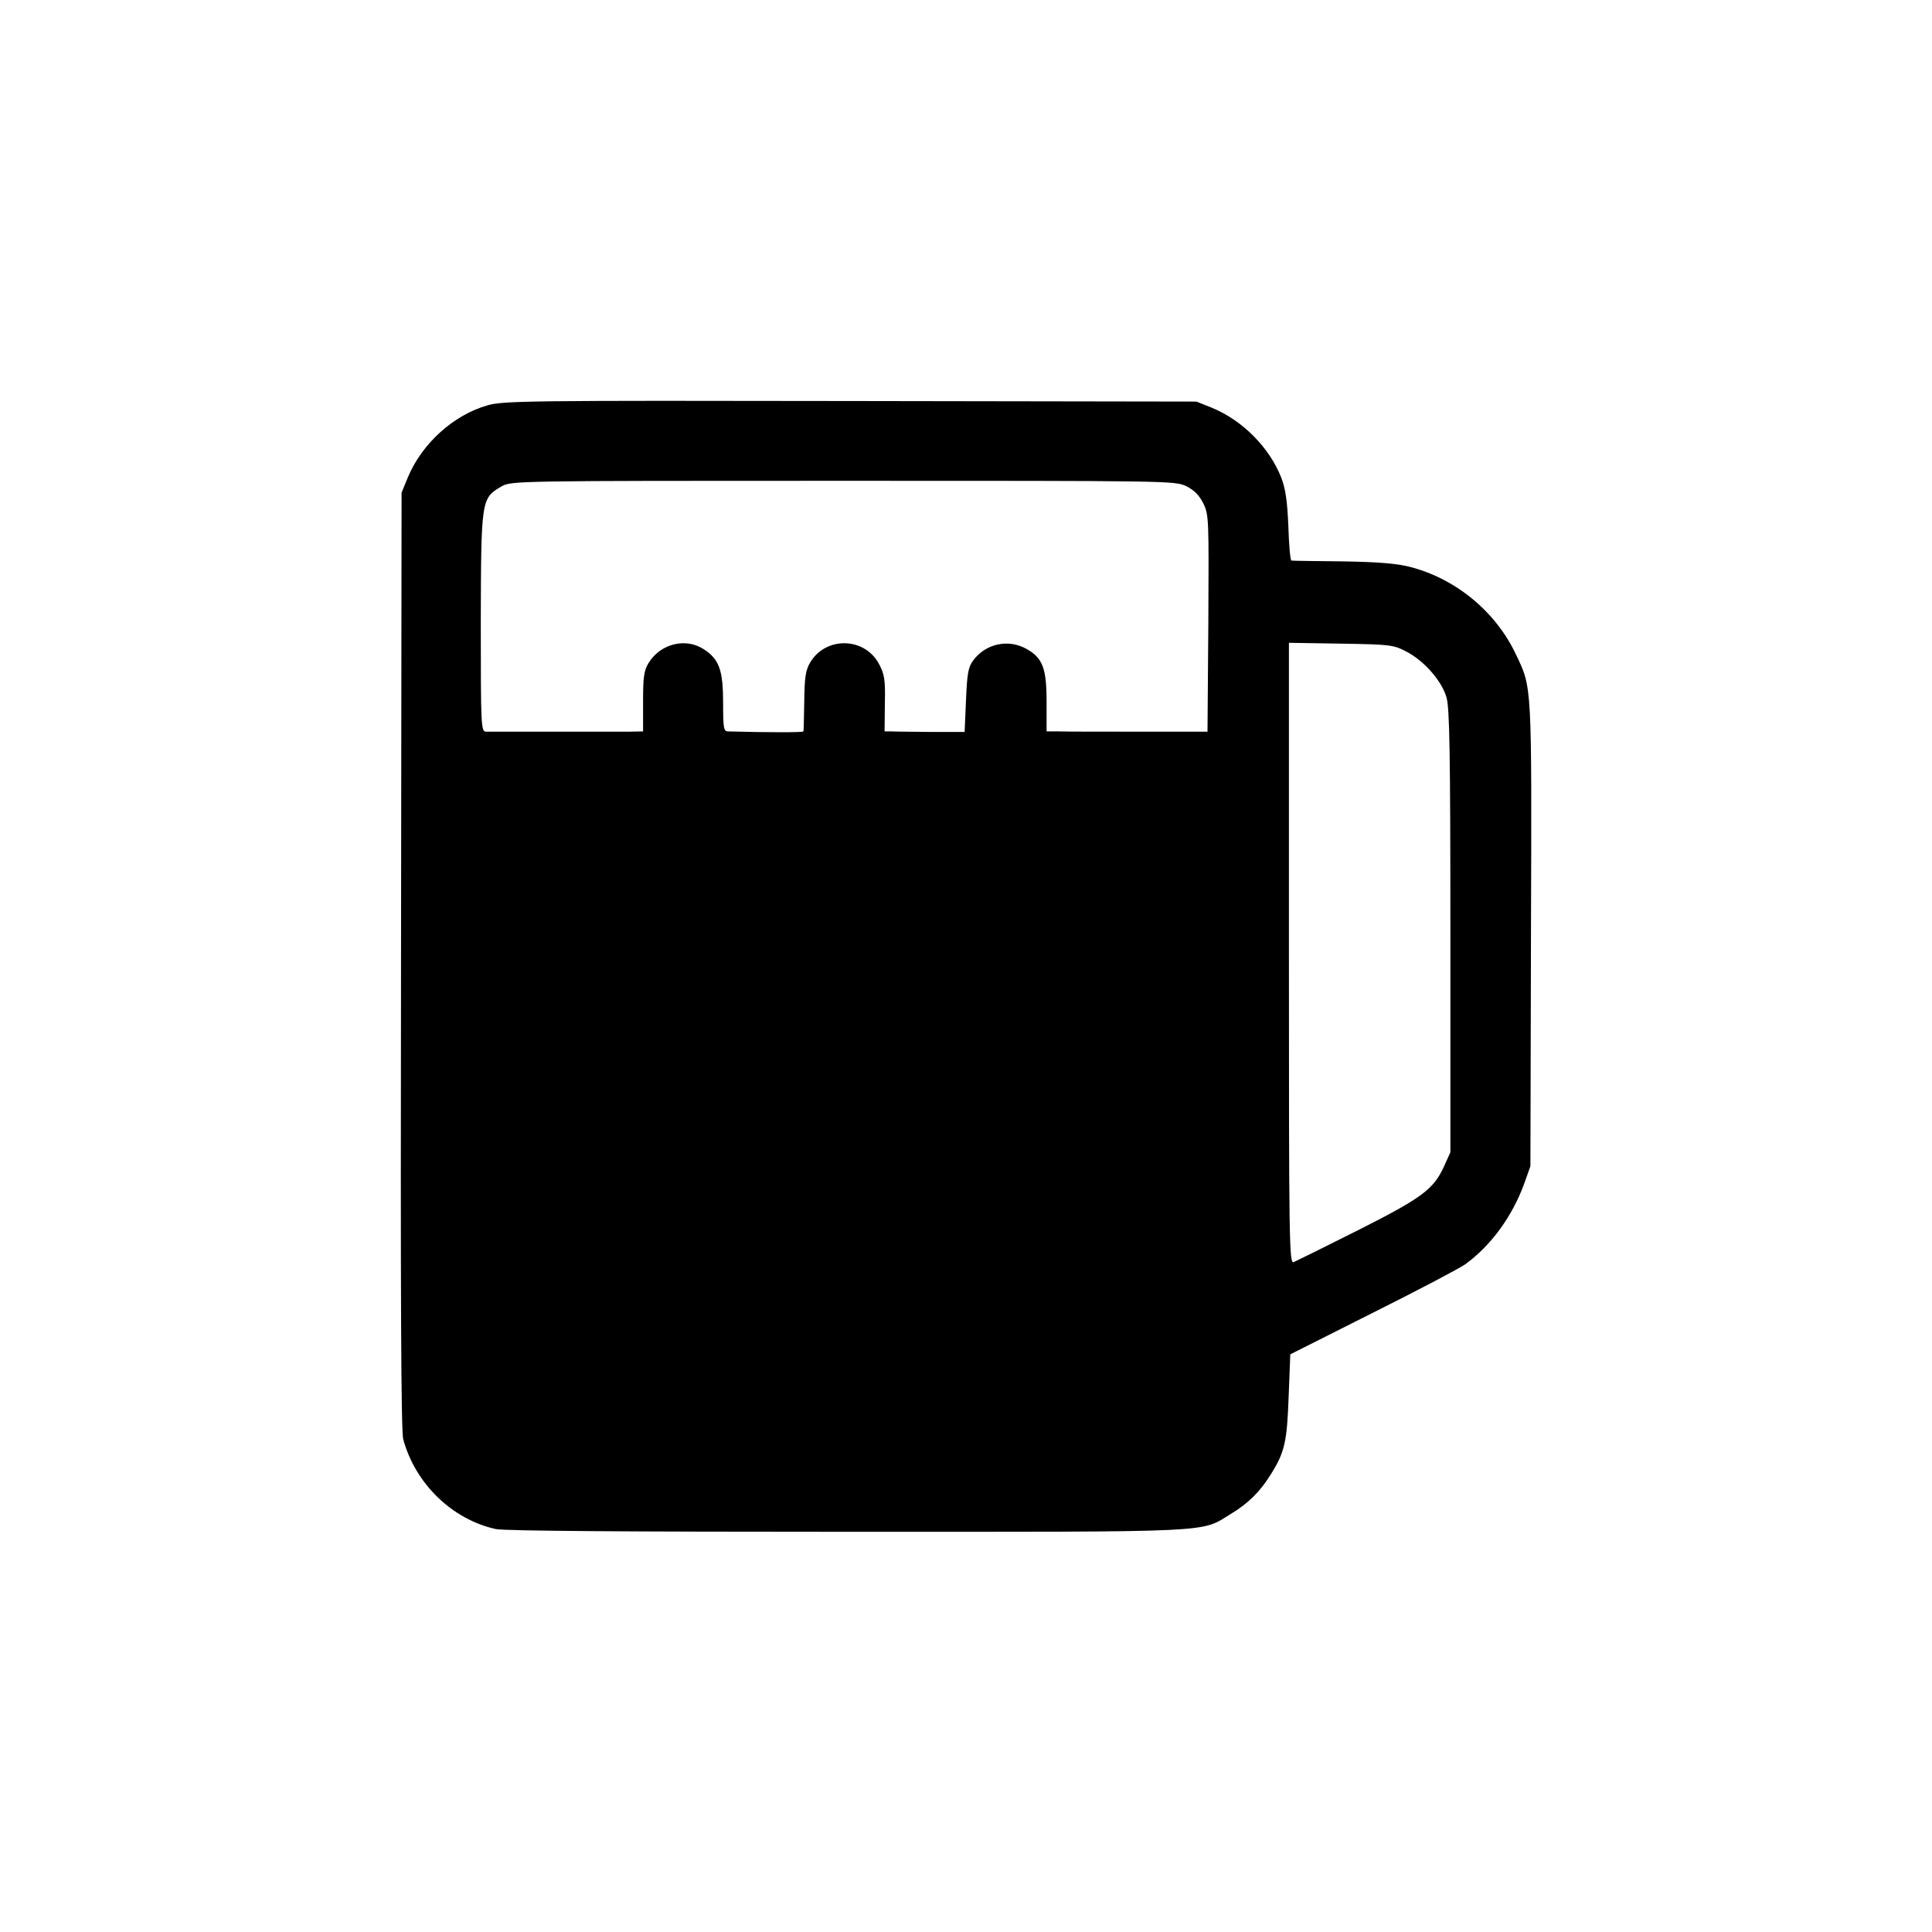 <?xml version="1.0" standalone="no"?>
<!DOCTYPE svg PUBLIC "-//W3C//DTD SVG 20010904//EN"
 "http://www.w3.org/TR/2001/REC-SVG-20010904/DTD/svg10.dtd">
<svg version="1.0" xmlns="http://www.w3.org/2000/svg"
 width="700pt" height="700pt" viewBox="0 0 700 700"
 preserveAspectRatio="xMidYMid meet">
<g transform="translate(0,700) scale(0.1,-0.1)"
fill="#000000" stroke="none">
<path d="M1765 5531 c-122 -35 -236 -138 -287 -260 l-23 -56 -2 -1695 c-2
-1208 0 -1706 8 -1735 44 -161 177 -290 335 -325 28 -7 486 -10 1273 -10 1360
0 1277 -4 1391 65 63 38 106 81 145 144 50 80 58 117 64 280 l6 154 300 151
c166 83 316 162 335 176 93 68 169 173 212 290 l23 65 2 840 c3 917 4 891 -55
1015 -73 154 -217 273 -383 316 -46 12 -115 18 -244 20 -99 1 -183 2 -186 3
-4 1 -9 56 -11 124 -4 93 -10 135 -26 177 -43 109 -140 207 -252 253 l-55 22
-1255 2 c-1165 2 -1259 1 -1315 -16z m2532 -292 c30 -15 47 -32 63 -63 20 -41
20 -56 18 -435 l-3 -392 -245 0 c-135 0 -266 0 -291 1 l-47 0 0 106 c0 123
-14 160 -73 193 -66 37 -148 19 -193 -42 -18 -24 -22 -48 -26 -144 l-5 -115
-120 0 c-66 1 -131 1 -145 2 l-25 0 1 100 c2 84 -1 106 -20 142 -51 100 -194
104 -251 7 -16 -27 -20 -54 -21 -139 -1 -58 -2 -107 -3 -110 -1 -4 -127 -4
-273 0 -16 0 -18 12 -18 103 0 118 -14 158 -69 194 -66 44 -158 21 -201 -49
-17 -28 -20 -51 -20 -140 l0 -108 -50 -1 c-27 0 -151 0 -275 0 -124 0 -234 0
-244 0 -18 1 -19 15 -19 396 1 445 2 450 74 492 36 21 42 21 1238 21 1176 0
1202 0 1243 -19z m797 -599 c65 -33 130 -107 147 -167 11 -39 14 -193 14 -848
l0 -800 -23 -51 c-38 -83 -79 -114 -313 -232 -119 -60 -223 -111 -232 -115
-16 -6 -17 74 -17 1119 l0 1125 188 -3 c176 -3 190 -4 236 -28z"/>
</g>
</svg>
